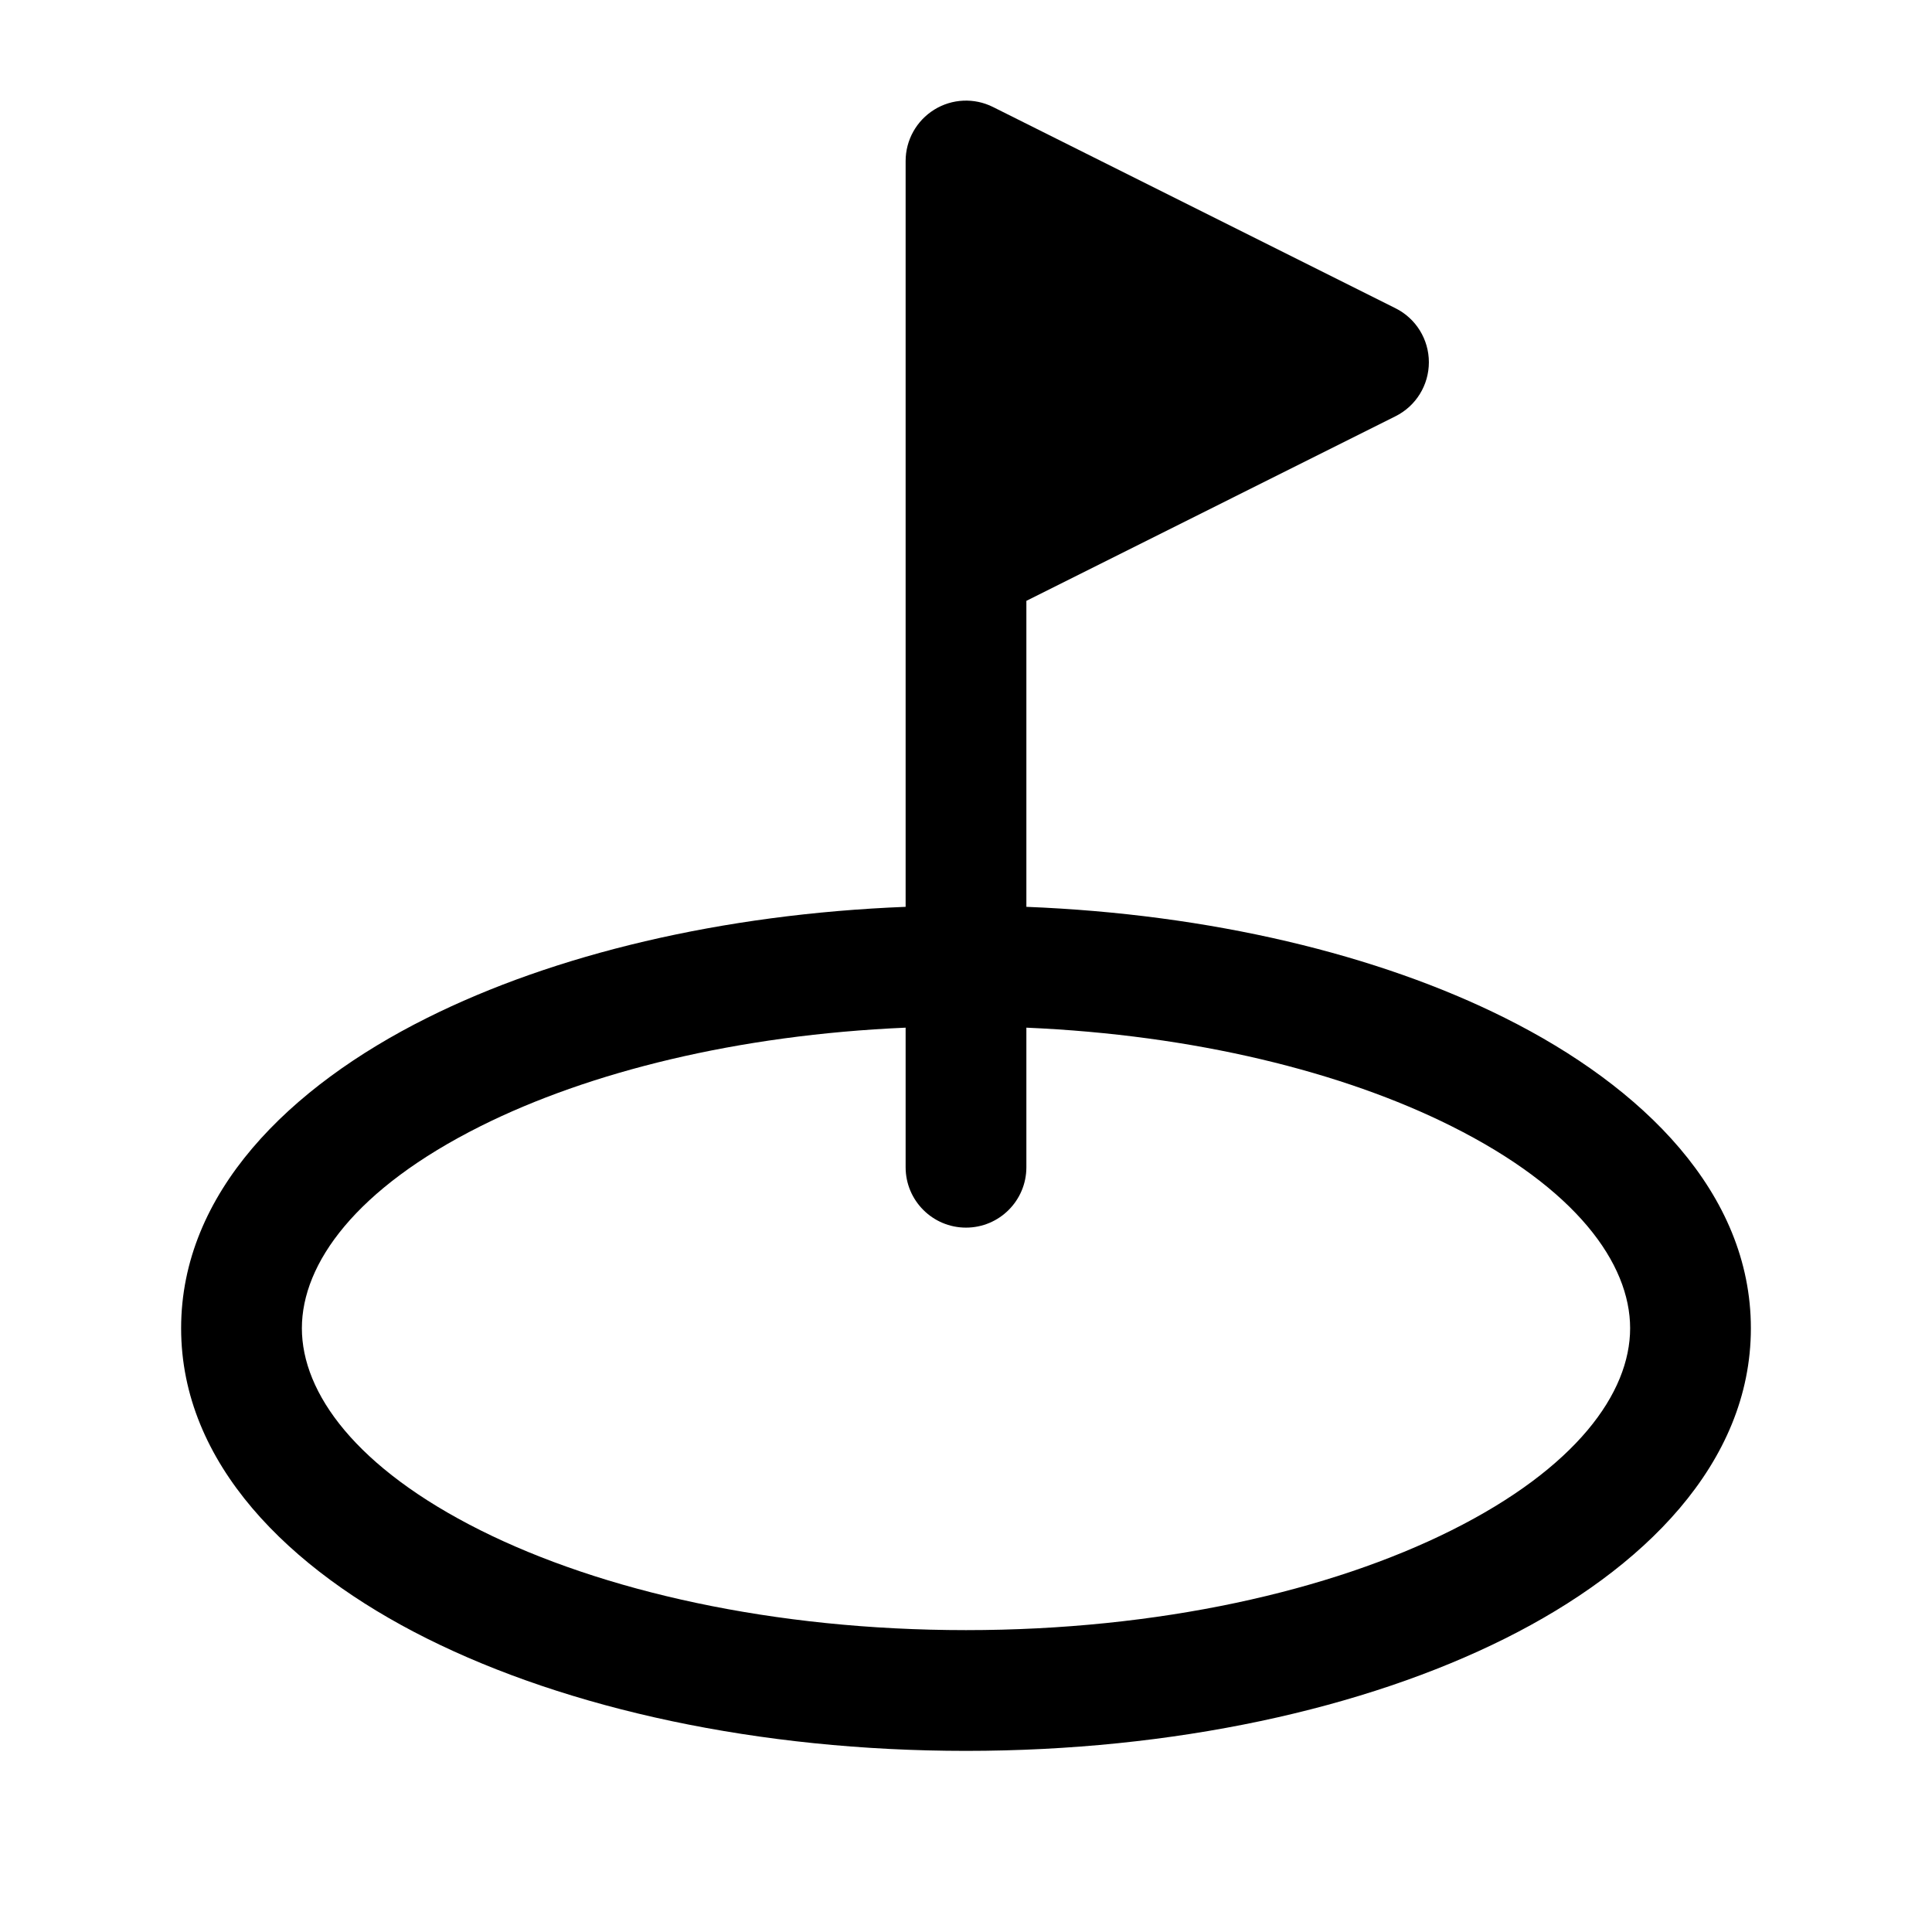<svg width="24" height="24" viewBox="0 0 24 24" fill="none" xmlns="http://www.w3.org/2000/svg">
<path fill-rule="evenodd" clip-rule="evenodd" d="M11.606 1.362C11.827 1.225 12.103 1.213 12.335 1.329L17.335 3.829C17.59 3.956 17.75 4.216 17.75 4.5C17.75 4.784 17.59 5.044 17.335 5.171L12.75 7.464V11.265C15.034 11.355 17.118 11.856 18.699 12.647C20.408 13.501 21.75 14.82 21.75 16.5C21.75 18.18 20.408 19.499 18.699 20.353C16.946 21.229 14.576 21.75 12 21.75C9.424 21.75 7.054 21.229 5.301 20.353C3.592 19.499 2.25 18.18 2.25 16.5C2.25 14.82 3.592 13.501 5.301 12.647C6.882 11.856 8.966 11.355 11.25 11.265V2C11.25 1.74 11.385 1.499 11.606 1.362ZM11.25 14.5V12.766C9.162 12.856 7.317 13.316 5.971 13.989C4.423 14.763 3.75 15.694 3.75 16.5C3.75 17.305 4.423 18.237 5.971 19.011C7.476 19.763 9.606 20.25 12 20.25C14.394 20.25 16.524 19.763 18.029 19.011C19.578 18.237 20.25 17.305 20.25 16.5C20.25 15.694 19.578 14.763 18.029 13.989C16.683 13.316 14.838 12.856 12.75 12.766V14.5C12.75 14.914 12.414 15.25 12 15.25C11.586 15.25 11.25 14.914 11.25 14.5Z" fill="black"/>
</svg>
